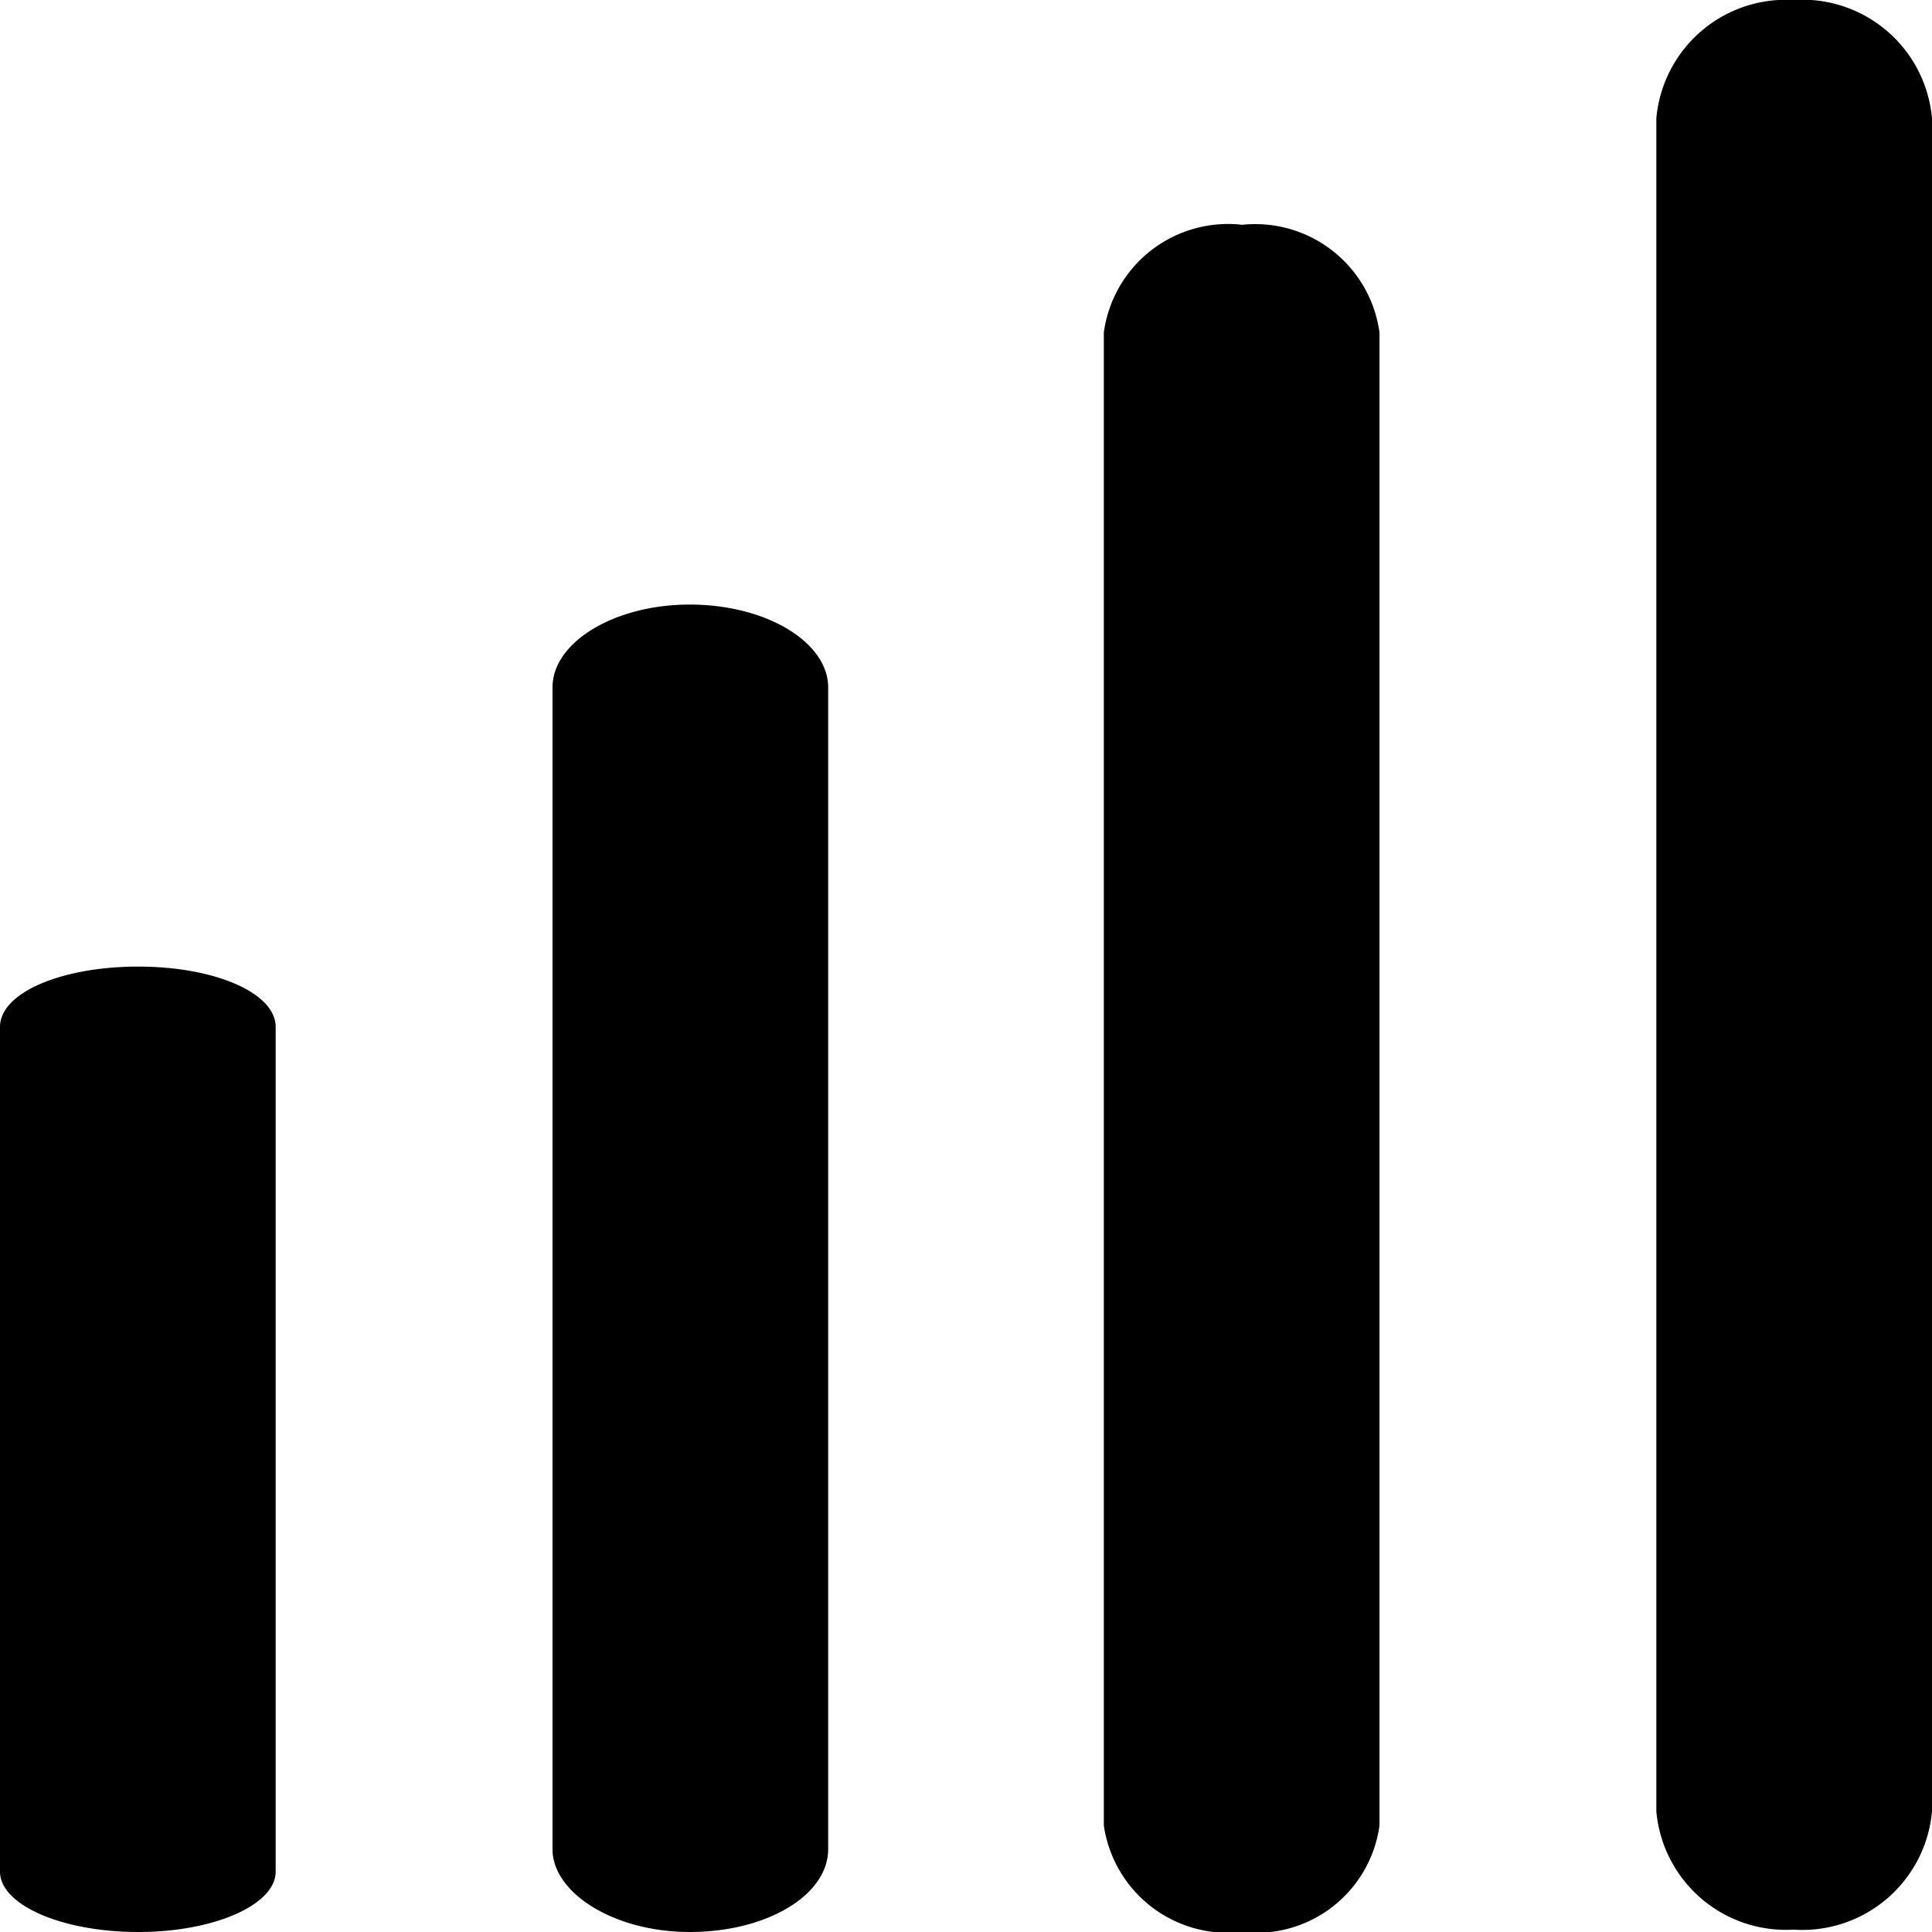 <svg xmlns="http://www.w3.org/2000/svg" viewBox="0 0 16.33 16.33"><path d="M0,15.82V8.68c0-.29.52-.51,1.17-.51h0c.64,0,1.16.22,1.16.51v7.14c0,.28-.52.51-1.16.51h0C.52,16.33,0,16.1,0,15.82Zm4.67-.19V5.81c0-.38.52-.7,1.16-.7h0c.65,0,1.17.32,1.17.7v9.82c0,.39-.52.7-1.17.7h0C5.19,16.33,4.67,16,4.67,15.63ZM14,15.31V1a1.1,1.1,0,0,1,1.16-1h0a1.1,1.1,0,0,1,1.17,1V15.31a1.1,1.1,0,0,1-1.17,1h0A1.1,1.1,0,0,1,14,15.31Zm-4.67.12V2.81A1.06,1.06,0,0,1,10.5,1.9h0a1.06,1.06,0,0,1,1.16.91V15.43a1.05,1.05,0,0,1-1.16.9h0A1.06,1.06,0,0,1,9.33,15.43Z" /></svg>